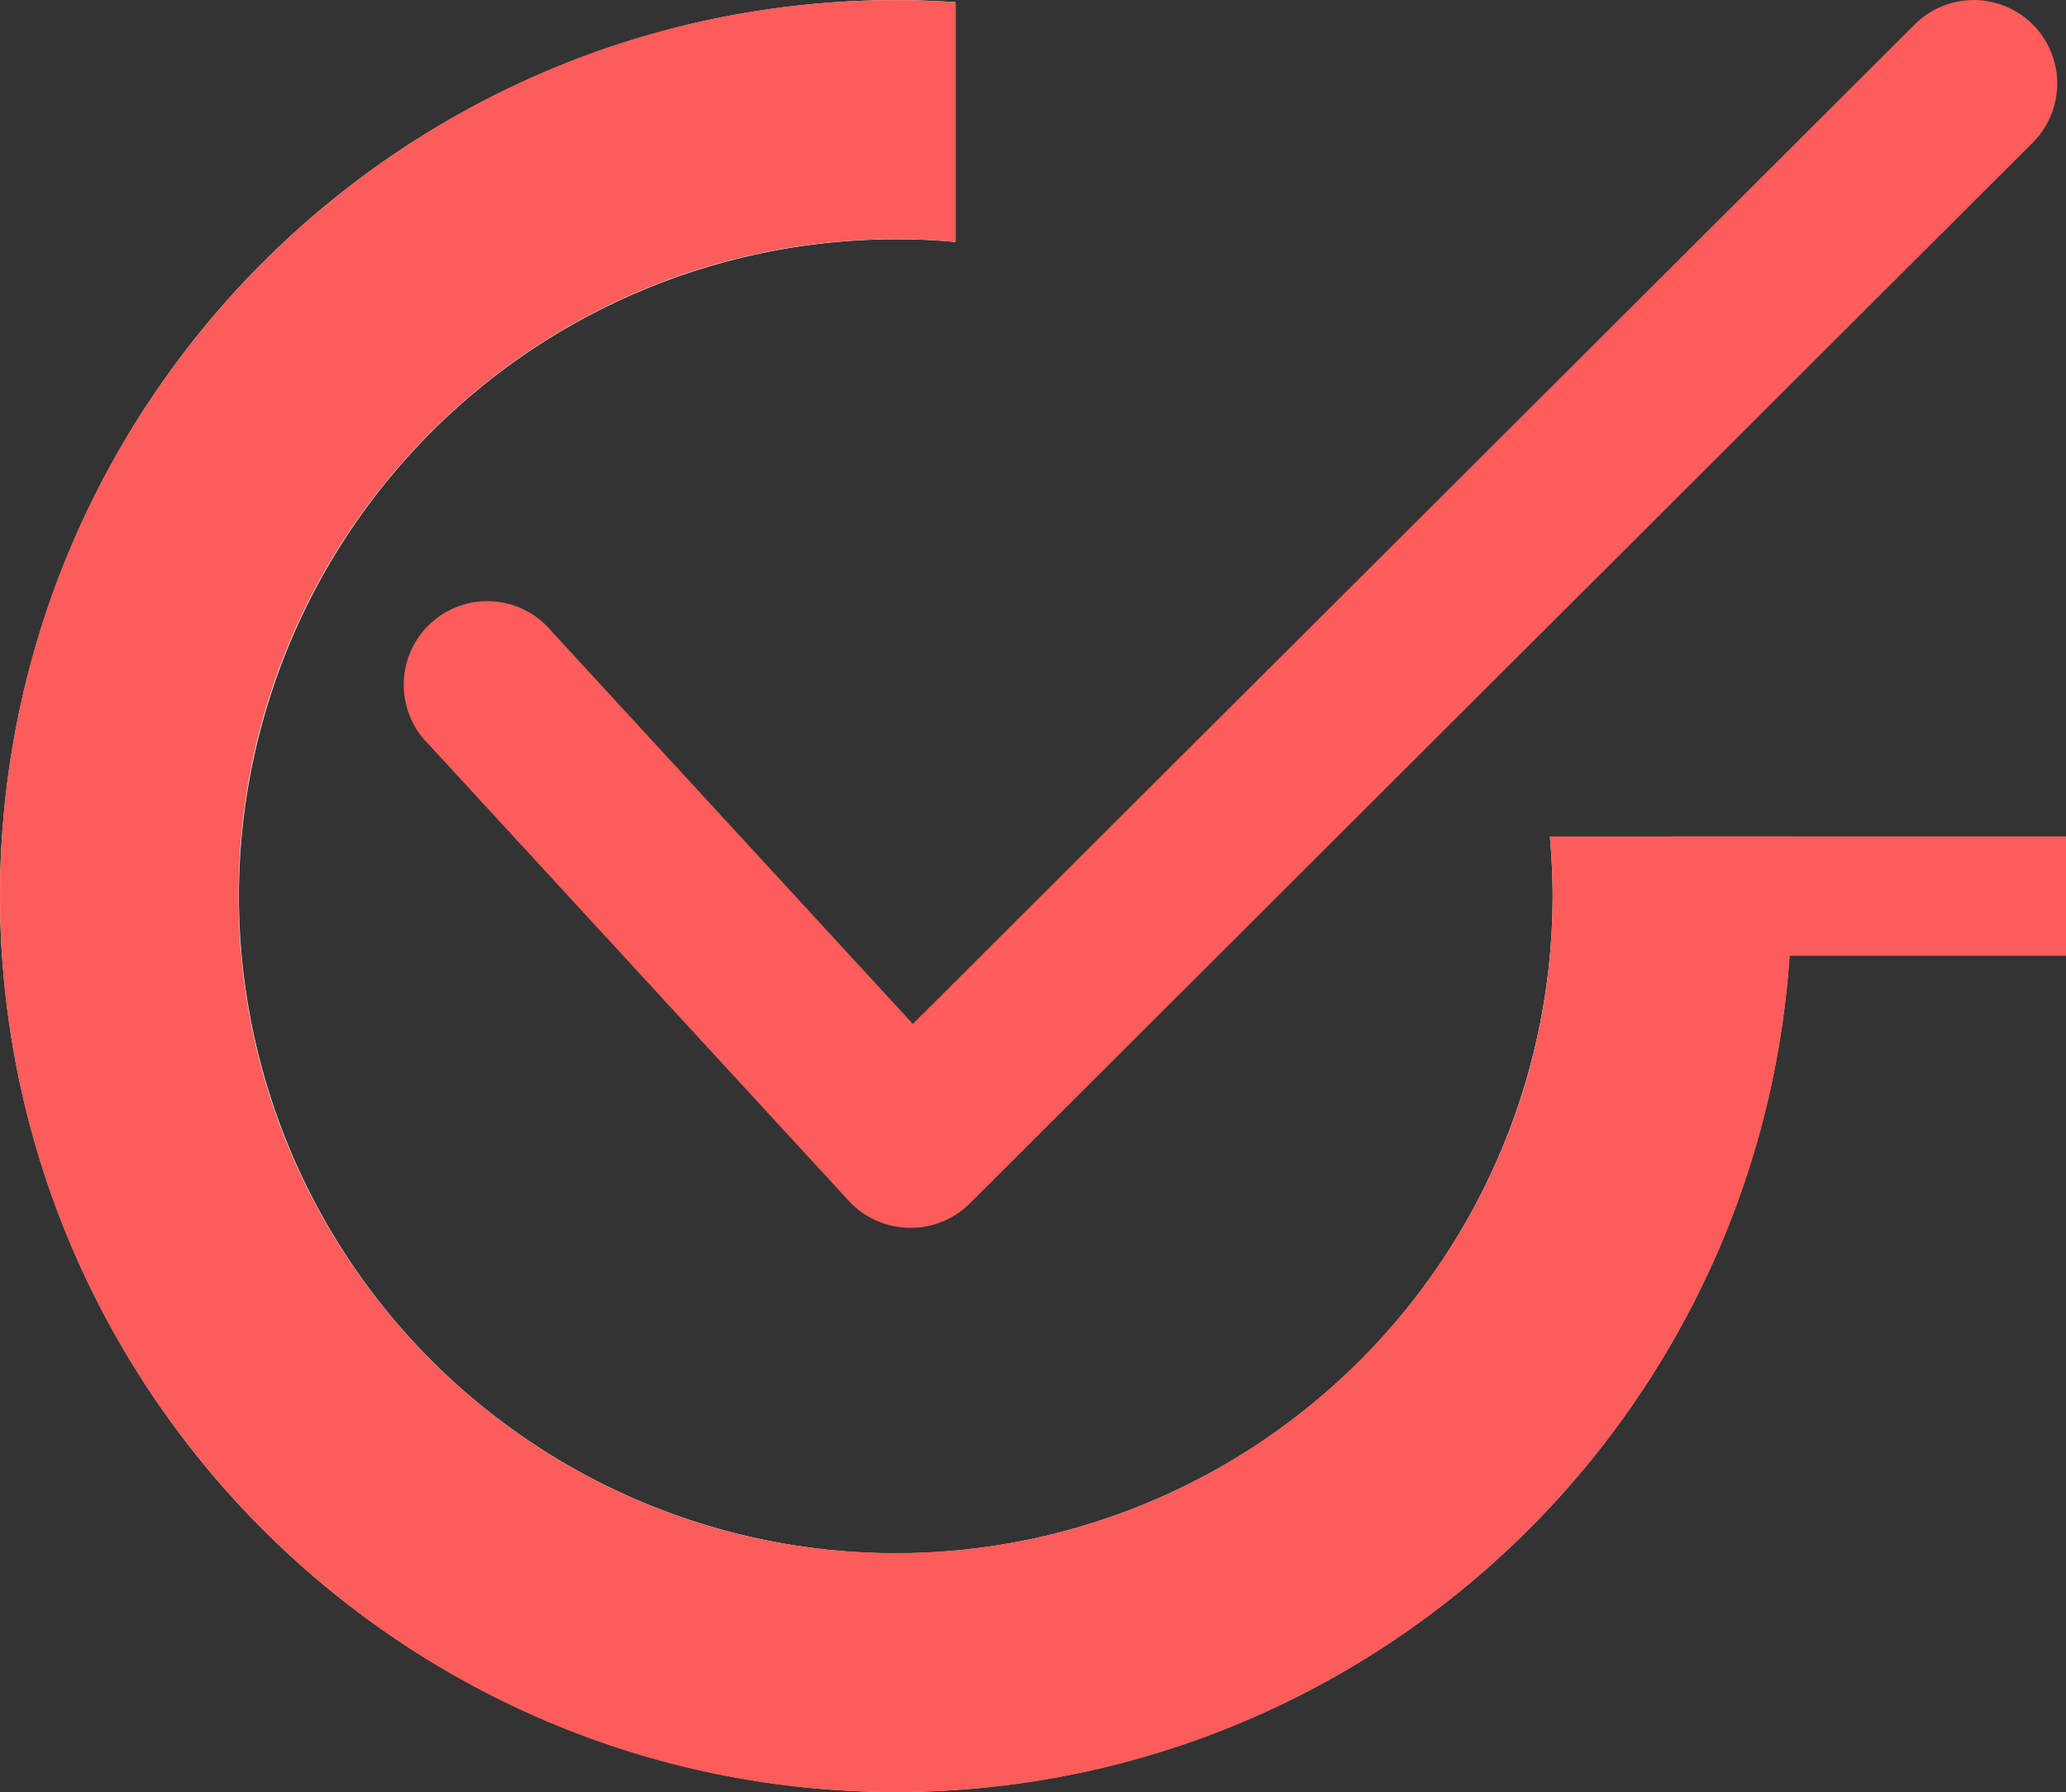 <svg xmlns="http://www.w3.org/2000/svg" width="17.298" height="15.002" viewBox="0 0 17.298 15.002">
  <rect x="0" y="0" width="17.298" height="15.002" fill="#333333" stroke="none"/>
  <g id="그룹_978" data-name="그룹 978" transform="translate(-480.002 -148.999)">
    <g id="빼기_1" data-name="빼기 1" transform="translate(1124.002 -16074)" fill="#fff">
      <path d="M-636.5,16238a7.509,7.509,0,0,1-7.5-7.5,7.506,7.506,0,0,1,7.5-7.5c.158,0,.327.006.5.017v2.008c-.16-.016-.329-.023-.5-.023a5.505,5.505,0,0,0-5.5,5.5,5.508,5.508,0,0,0,5.5,5.5,5.508,5.508,0,0,0,5.5-5.5c0-.163-.008-.33-.023-.5h2.007c.011.171.016.338.016.5A7.511,7.511,0,0,1-636.5,16238Z" stroke="none"/>
      <path d="M -636.502 16238.001 C -640.636 16238.001 -644 16234.635 -644 16230.498 C -644 16226.363 -640.636 16223 -636.502 16223 C -636.343 16223 -636.175 16223.006 -636 16223.017 L -636 16225.024 C -636.161 16225.009 -636.329 16225.001 -636.502 16225.001 C -639.535 16225.001 -642.003 16227.467 -642.003 16230.498 C -642.003 16233.532 -639.535 16236 -636.502 16236 C -633.468 16236 -631 16233.532 -631 16230.498 C -631 16230.335 -631.008 16230.168 -631.023 16230.001 L -629.016 16230.001 C -629.004 16230.172 -628.999 16230.339 -628.999 16230.498 C -628.999 16234.635 -632.365 16238.001 -636.502 16238.001 Z" stroke="none" fill="#fc5d5b"/>
    </g>
    <g id="checked_3_" data-name="checked (3)" transform="translate(481 146.668)">
      <path id="패스_361" data-name="패스 361" d="M19.553,3.346a.7.7,0,0,0-.989,0l-8.388,8.366L7.15,8.424a.7.7,0,1,0-1.029.947L9.64,13.194a.7.7,0,0,0,.5.225h.015a.7.7,0,0,0,.494-.2l8.9-8.88A.7.7,0,0,0,19.553,3.346Z" transform="translate(-3.531 -0.81)" fill="#ff5c5c"/>
    </g>
    <rect id="사각형_1207" data-name="사각형 1207" width="3.3" height="1" transform="translate(494 156)" fill="#fc5d5b"/>
  </g>
</svg>
